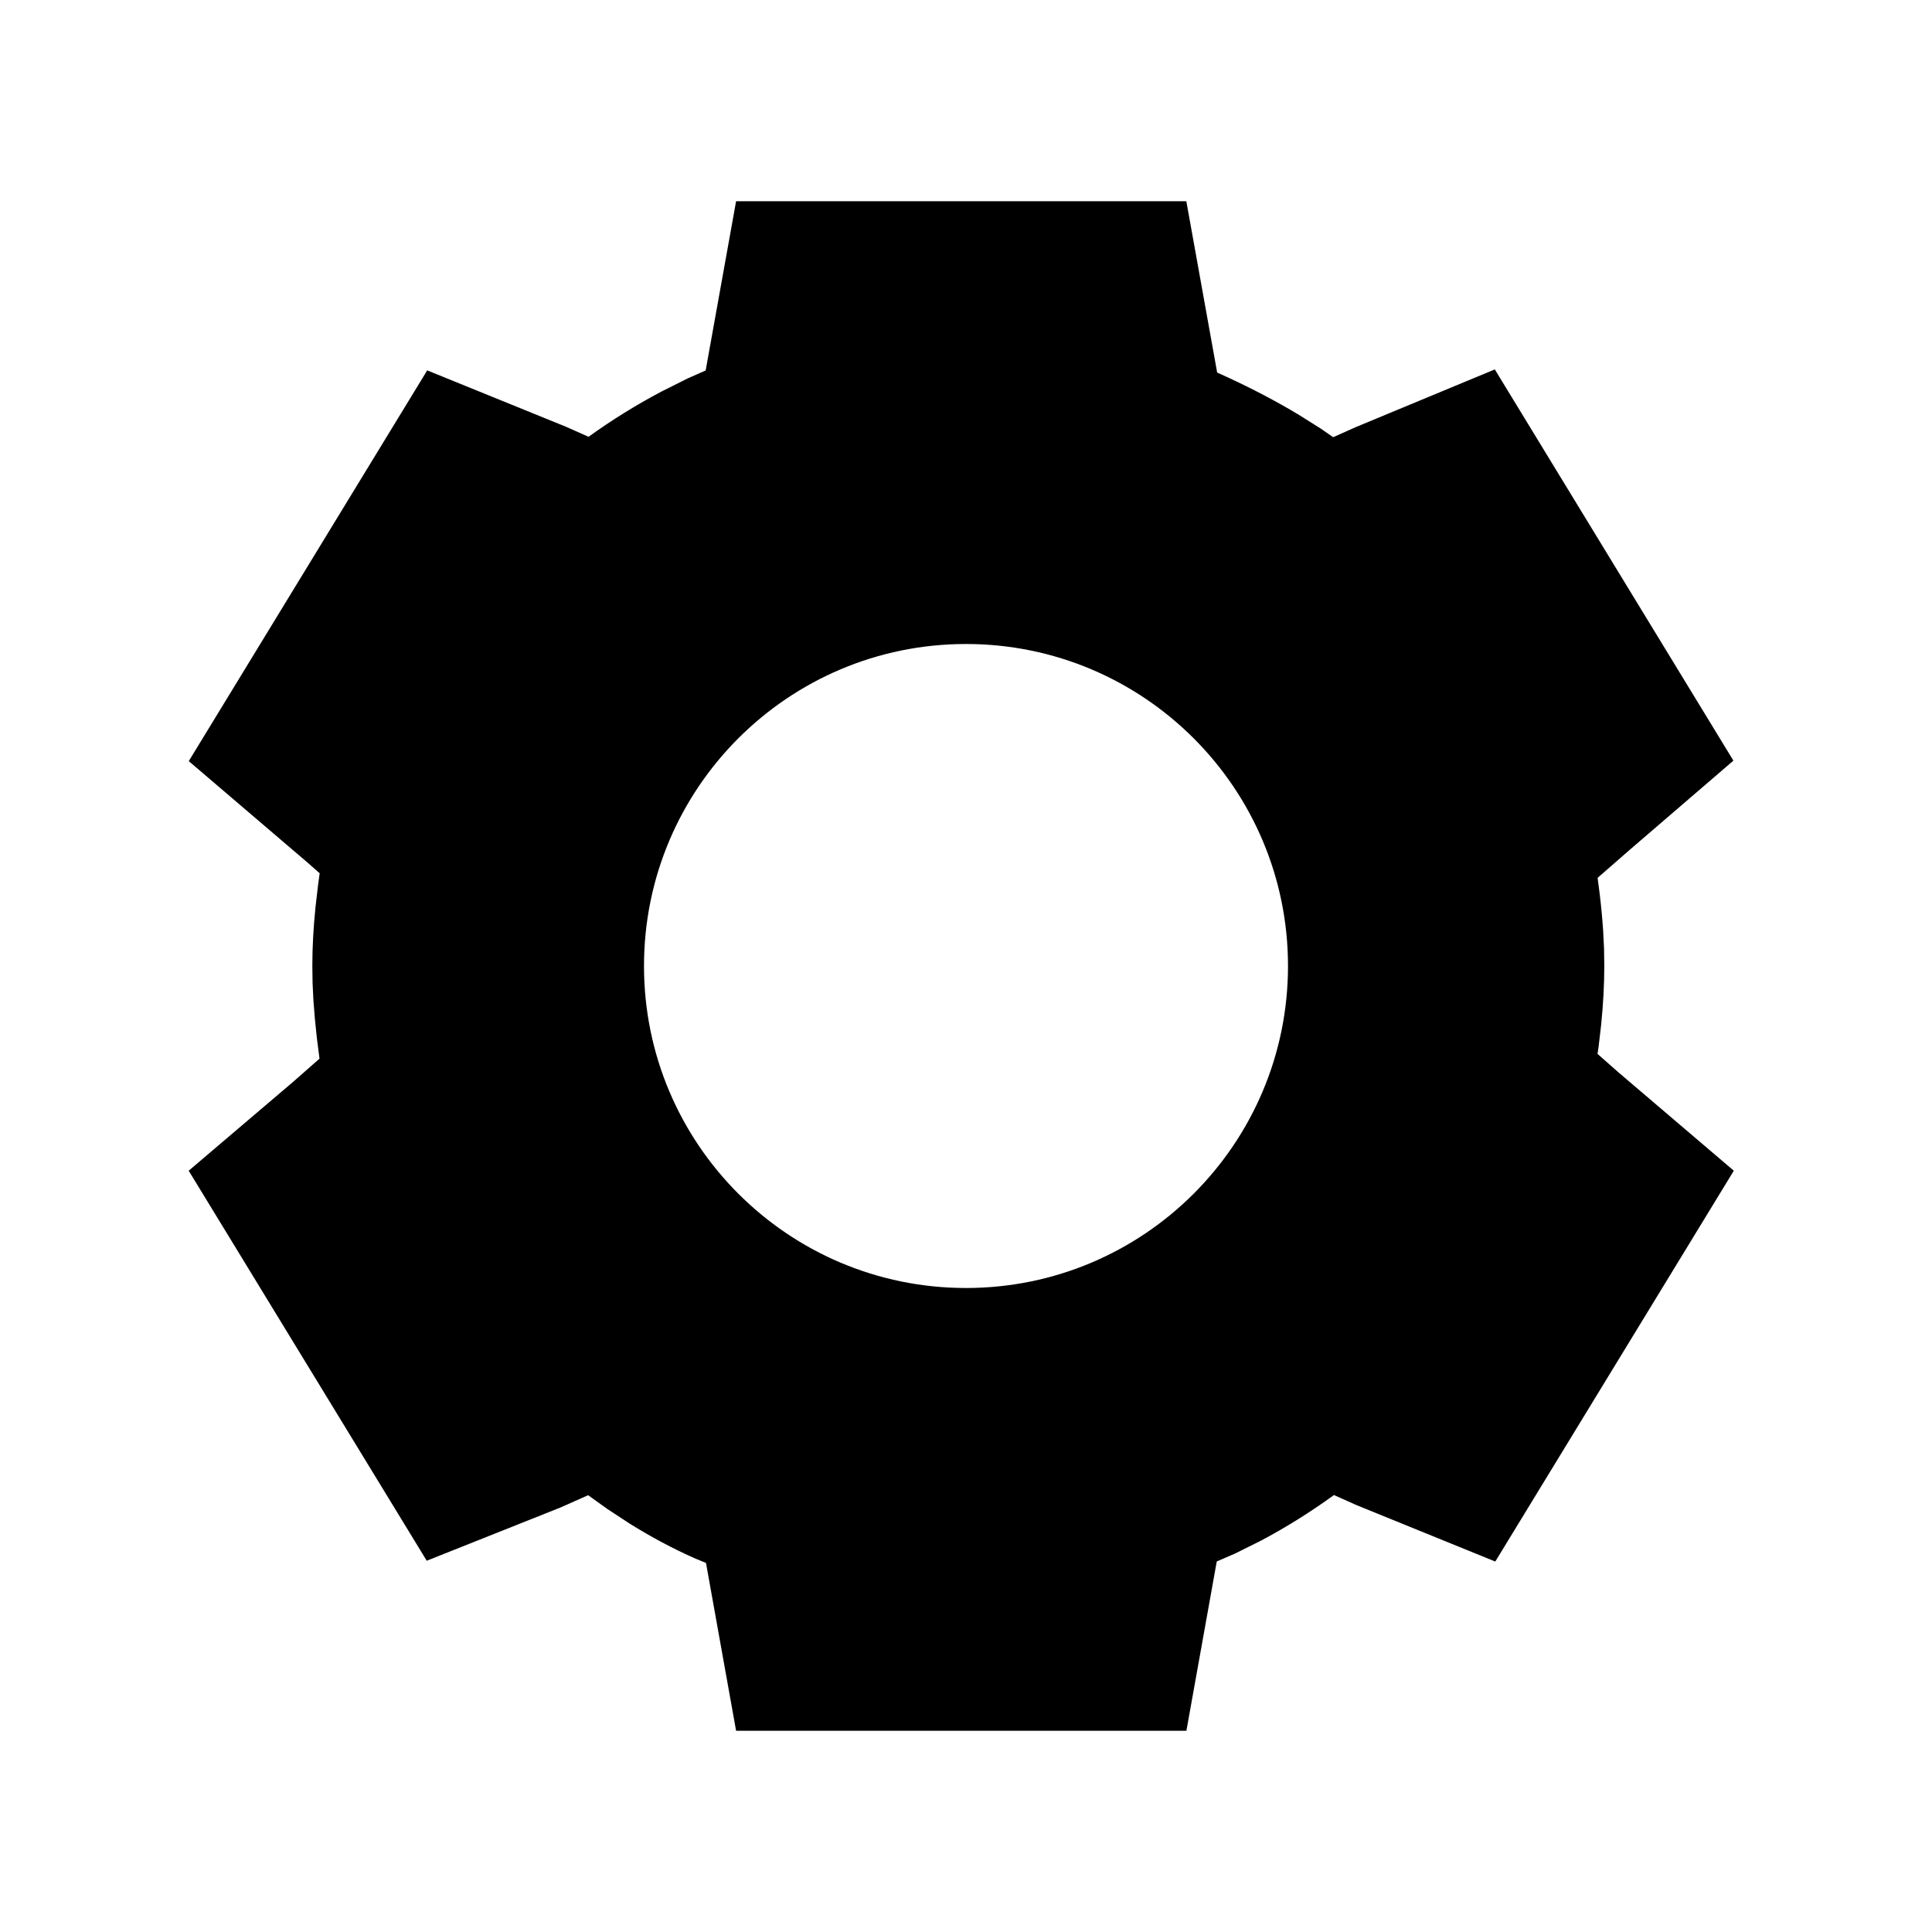 <svg width="24" height="24" viewBox="0 0 24 24" fill="none" xmlns="http://www.w3.org/2000/svg">
<path fill-rule="evenodd" clip-rule="evenodd" d="M14.737 2.5L15.12 4.628L15.239 4.682C15.56 4.83 15.857 4.986 16.133 5.152L16.402 5.321L16.561 5.431L16.846 5.304L18.569 4.589L21.533 9.449L20.246 10.556L19.846 10.905L19.872 11.105C19.891 11.264 19.905 11.415 19.915 11.563L19.926 11.782L19.929 11.999C19.929 12.236 19.916 12.471 19.89 12.73L19.859 12.997L19.845 13.092L20.107 13.323L21.538 14.543L18.575 19.398L16.853 18.698L16.571 18.572C16.28 18.783 15.977 18.973 15.663 19.139L15.346 19.297L15.115 19.397L14.738 21.5H9.144L8.77 19.415L8.642 19.363C8.363 19.24 8.09 19.094 7.819 18.925L7.549 18.748L7.306 18.574L6.957 18.729L5.301 19.388L2.344 14.543L3.645 13.436L3.969 13.151L3.936 12.893C3.918 12.733 3.904 12.582 3.894 12.435L3.883 12.216L3.88 11.999C3.88 11.763 3.893 11.529 3.919 11.271L3.95 11.004L3.971 10.848L3.819 10.714L2.345 9.455L5.307 4.601L7.03 5.301L7.311 5.426C7.6 5.218 7.904 5.029 8.219 4.863L8.538 4.703L8.766 4.602L9.144 2.5H14.737ZM12 8C14.209 8 16 9.791 16 12C16 14.209 14.209 16 12 16C9.791 16 8 14.209 8 12C8 9.791 9.791 8 12 8Z" fill="black"/>
</svg>
